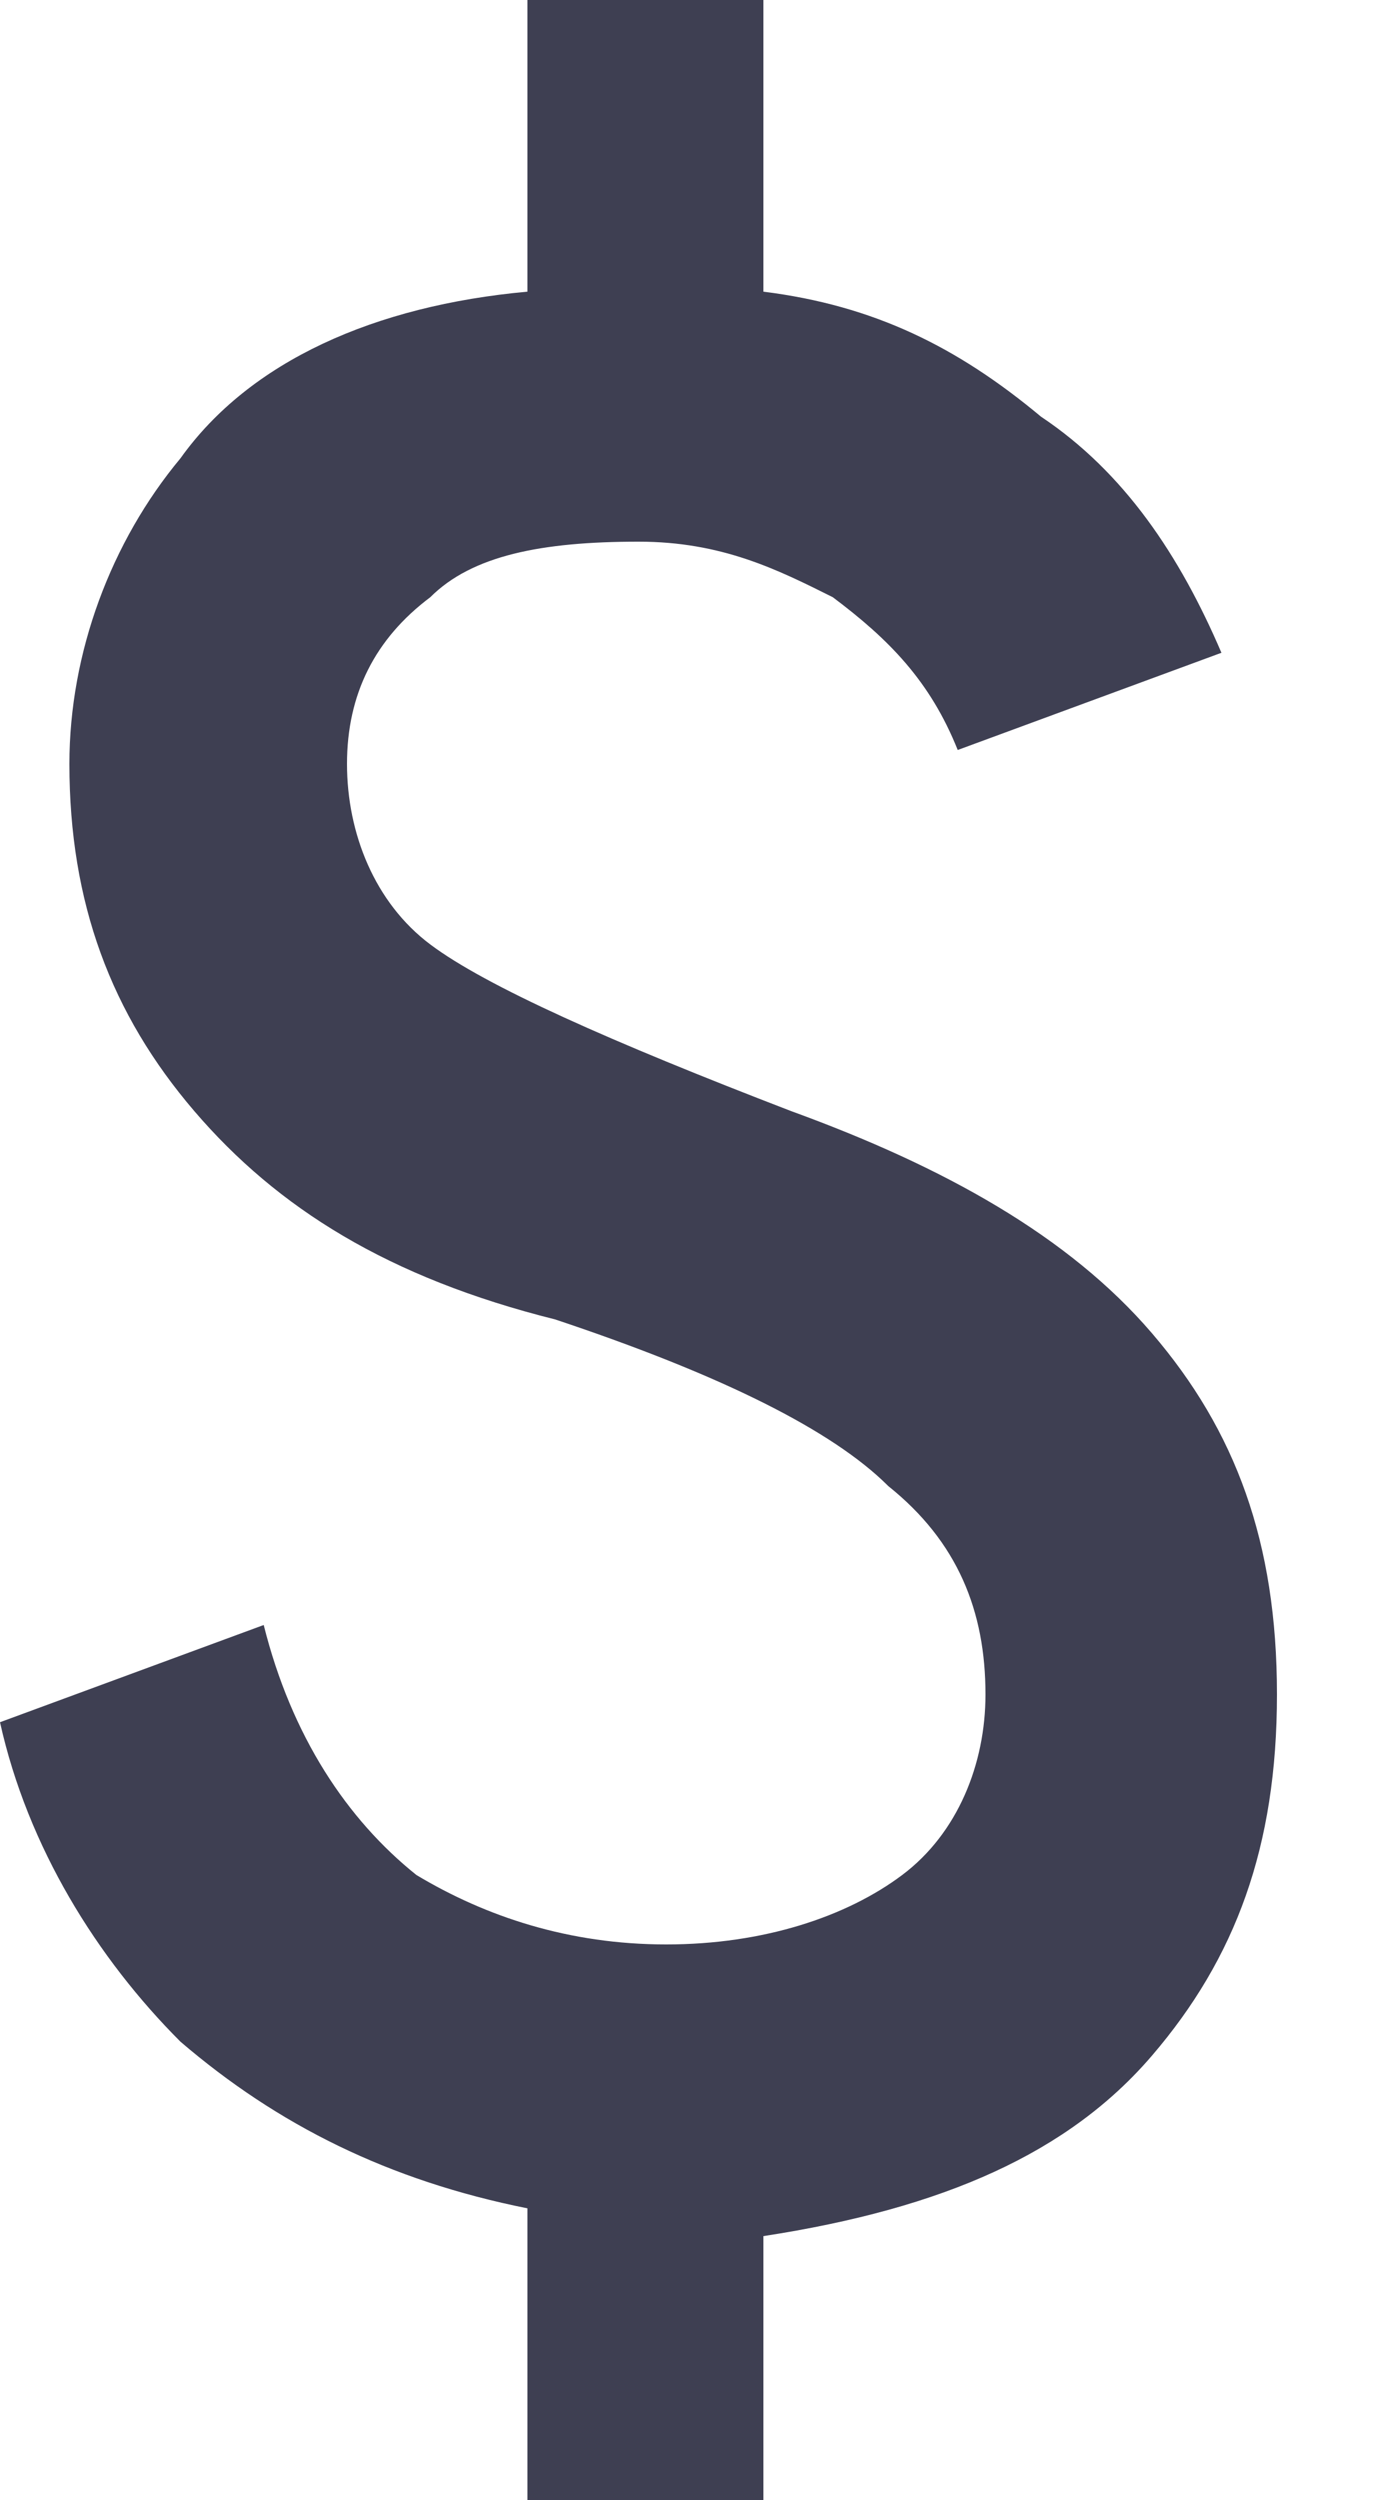 <svg width="10" height="18" viewBox="0 0 10 18" fill="none" xmlns="http://www.w3.org/2000/svg">
<g clip-path="url(#clip0_103_532)">
<path d="M3.8 18V15.9C2.8 15.7 2 15.3 1.3 14.7C0.7 14.1 0.2 13.3 0 12.4L1.9 11.7C2.1 12.5 2.5 13.1 3 13.5C3.5 13.8 4.1 14 4.8 14C5.5 14 6.1 13.8 6.5 13.5C6.9 13.2 7.1 12.7 7.1 12.2C7.1 11.6 6.9 11.1 6.4 10.7C6 10.3 5.2 9.9 4 9.5C2.8 9.2 2 8.7 1.4 8C0.8 7.3 0.5 6.5 0.5 5.5C0.5 4.7 0.8 3.9 1.3 3.3C1.8 2.6 2.7 2.2 3.8 2.1V0H5.5V2.1C6.3 2.2 6.9 2.5 7.5 3C8.1 3.4 8.5 4 8.8 4.7L6.9 5.4C6.7 4.9 6.4 4.6 6 4.3C5.6 4.1 5.2 3.9 4.6 3.9C3.9 3.9 3.4 4 3.1 4.3C2.7 4.6 2.5 5 2.5 5.5C2.5 6 2.7 6.5 3.1 6.8C3.5 7.1 4.4 7.5 5.7 8C6.8 8.4 7.7 8.9 8.3 9.6C8.9 10.3 9.2 11.1 9.2 12.2C9.2 13.3 8.9 14.1 8.3 14.8C7.7 15.5 6.8 15.9 5.5 16.1V18H3.8Z" fill="#3E3F52"/>
</g>
<defs>
<clipPath id="clip0_103_532">
<rect width="9.2" height="18" fill="white"/>
</clipPath>
</defs>
</svg>
